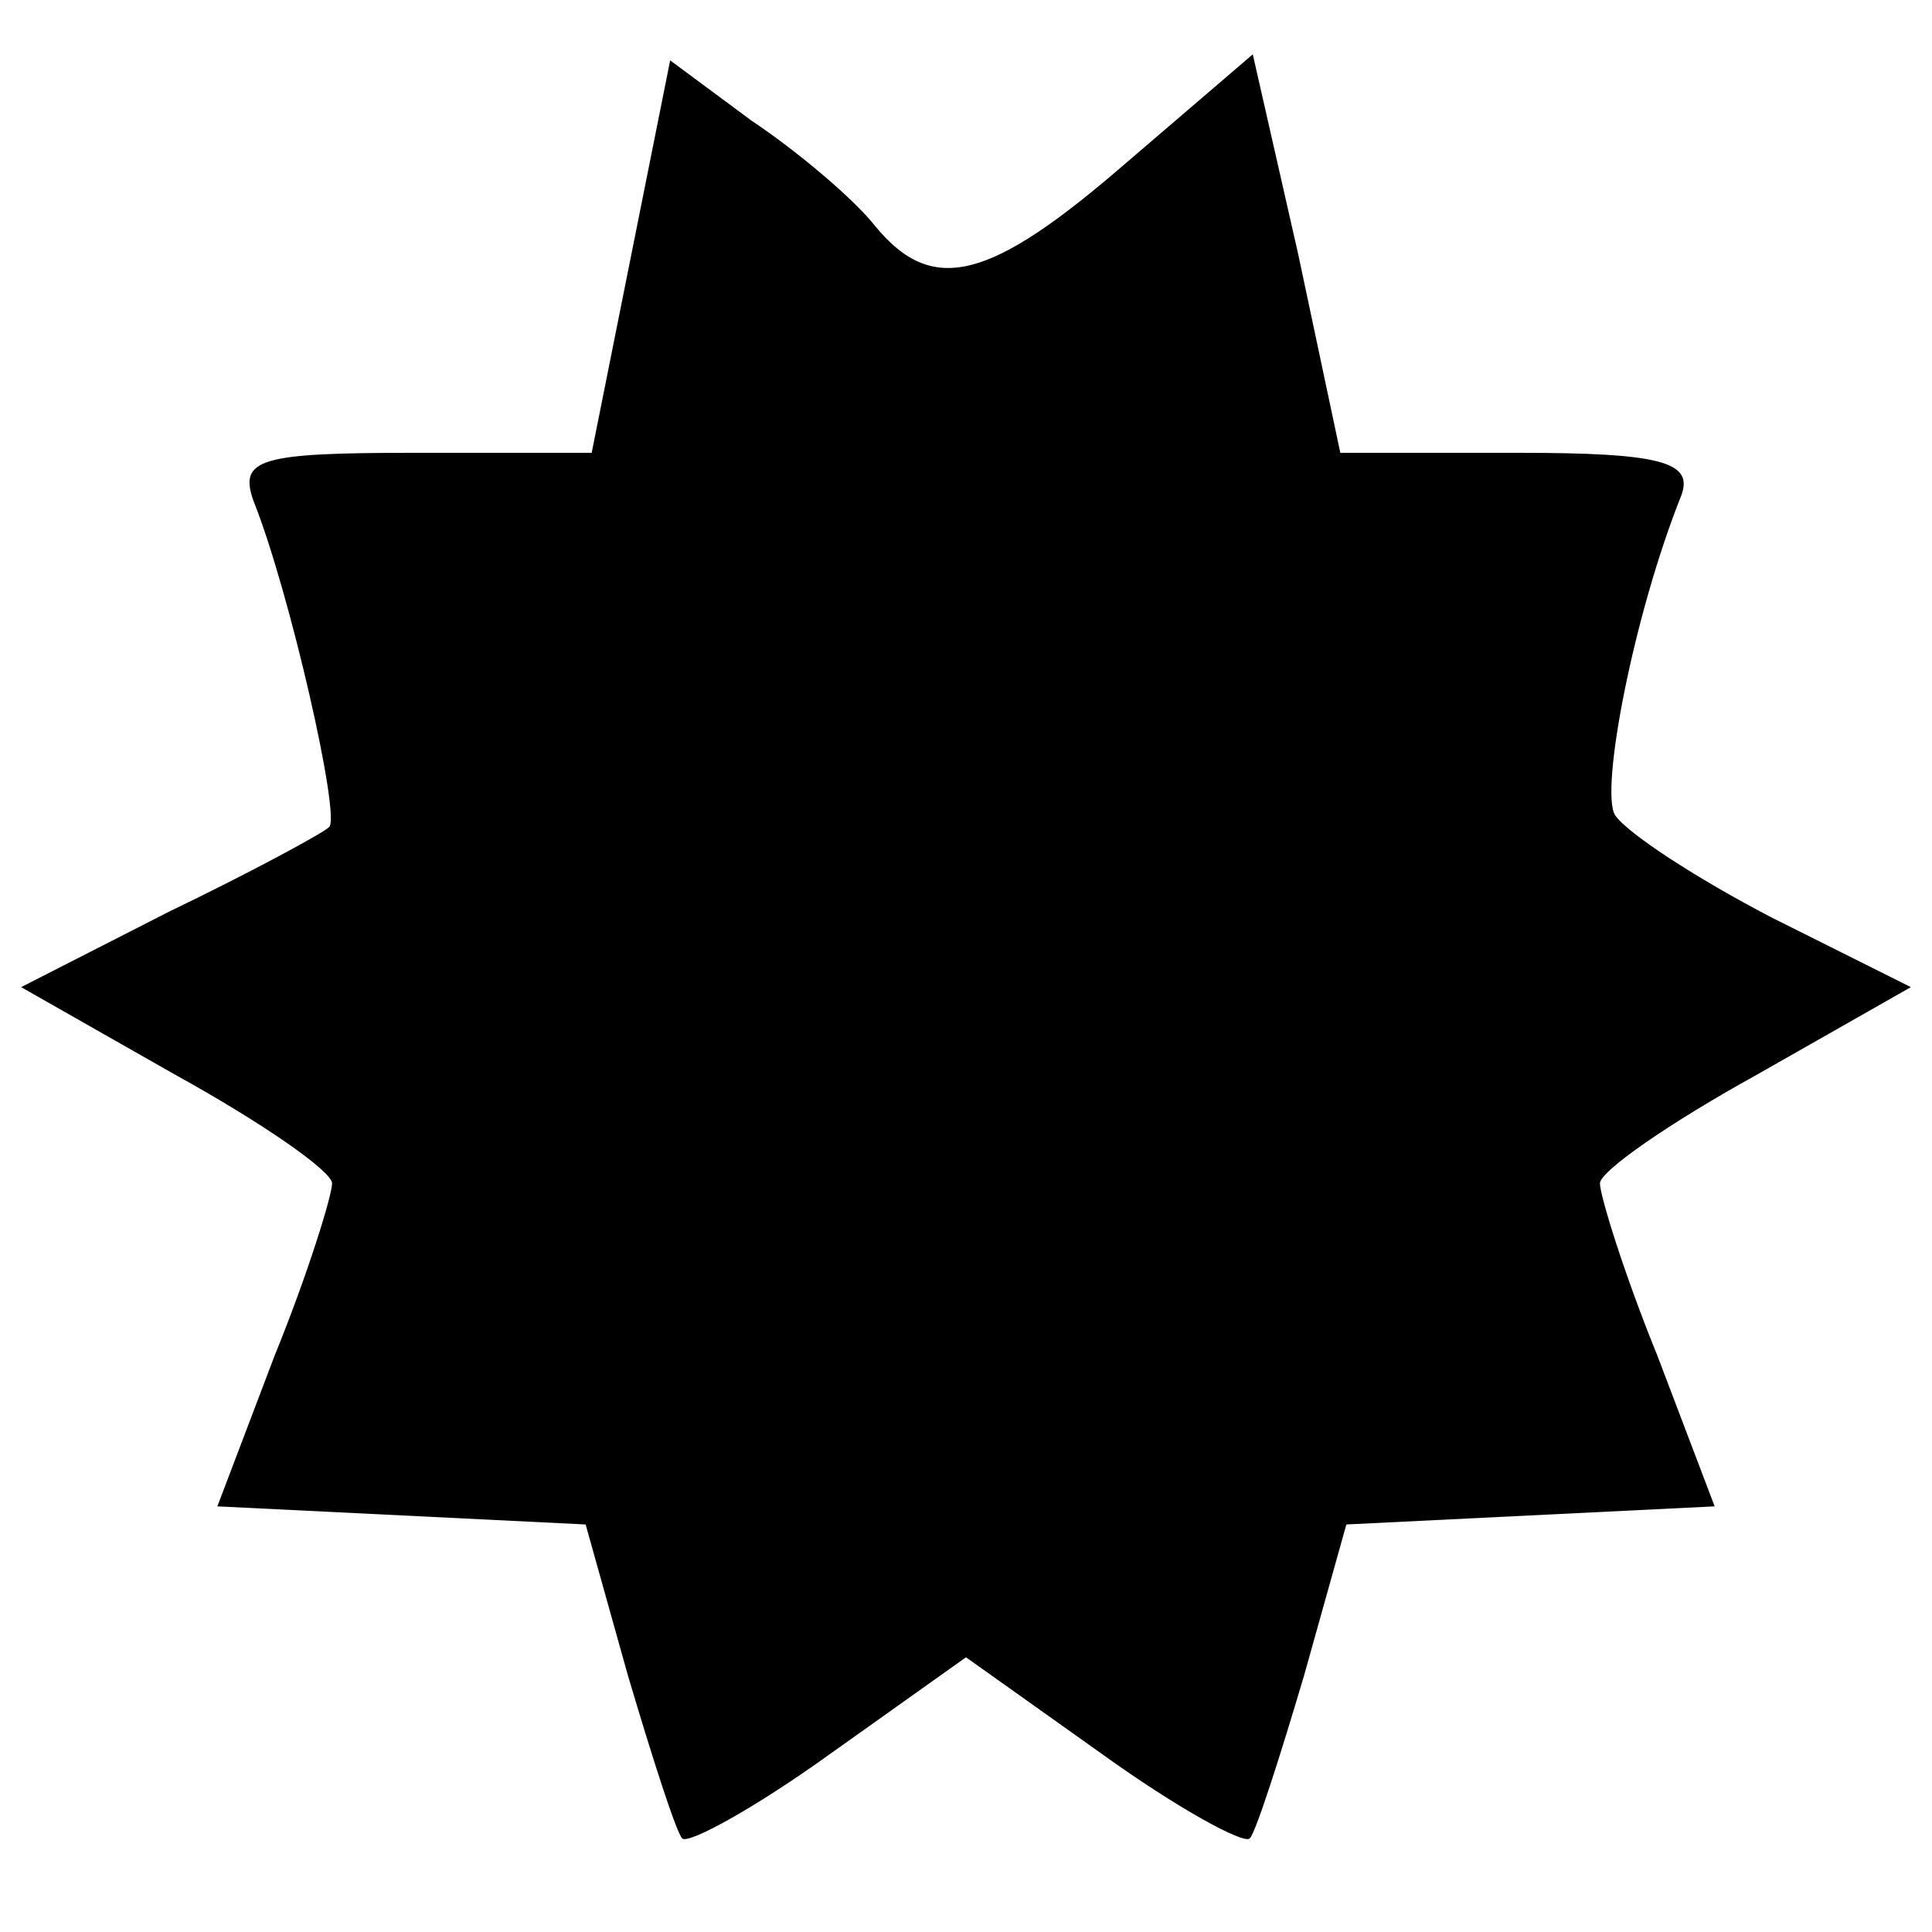 <?xml version="1.0" standalone="no"?>
<!DOCTYPE svg PUBLIC "-//W3C//DTD SVG 20010904//EN"
 "http://www.w3.org/TR/2001/REC-SVG-20010904/DTD/svg10.dtd">
<svg version="1.0" xmlns="http://www.w3.org/2000/svg"
 width="64pt" height="64pt" viewBox="0 0 64 64"
 preserveAspectRatio="xMidYMid meet">
<g transform="translate(0,64) scale(0.1,-0.1)" stroke="none">
<path d="M209 555 l-13 -65 -59 0 c-51 0 -58 -2 -53 -16 12 -30 29 -105 25
-108 -2 -2 -26 -15 -53 -28 l-49 -25 51 -29 c29 -16 52 -32 52 -36 0 -4 -8
-30 -19 -57 l-19 -50 61 -3 61 -3 14 -50 c8 -27 16 -52 18 -54 2 -2 24 10 49
28 l45 32 45 -32 c25 -18 47 -30 49 -28 2 2 10 27 18 54 l14 50 61 3 61 3 -19
50 c-11 27 -19 53 -19 57 0 4 23 20 52 36 l51 29 -46 23 c-25 13 -48 28 -52
34 -5 8 6 66 22 106 4 11 -7 14 -54 14 l-59 0 -14 66 -15 66 -42 -36 c-45 -39
-64 -44 -83 -21 -7 9 -26 25 -41 35 l-27 20 -13 -65z"/>
</g>
</svg>

